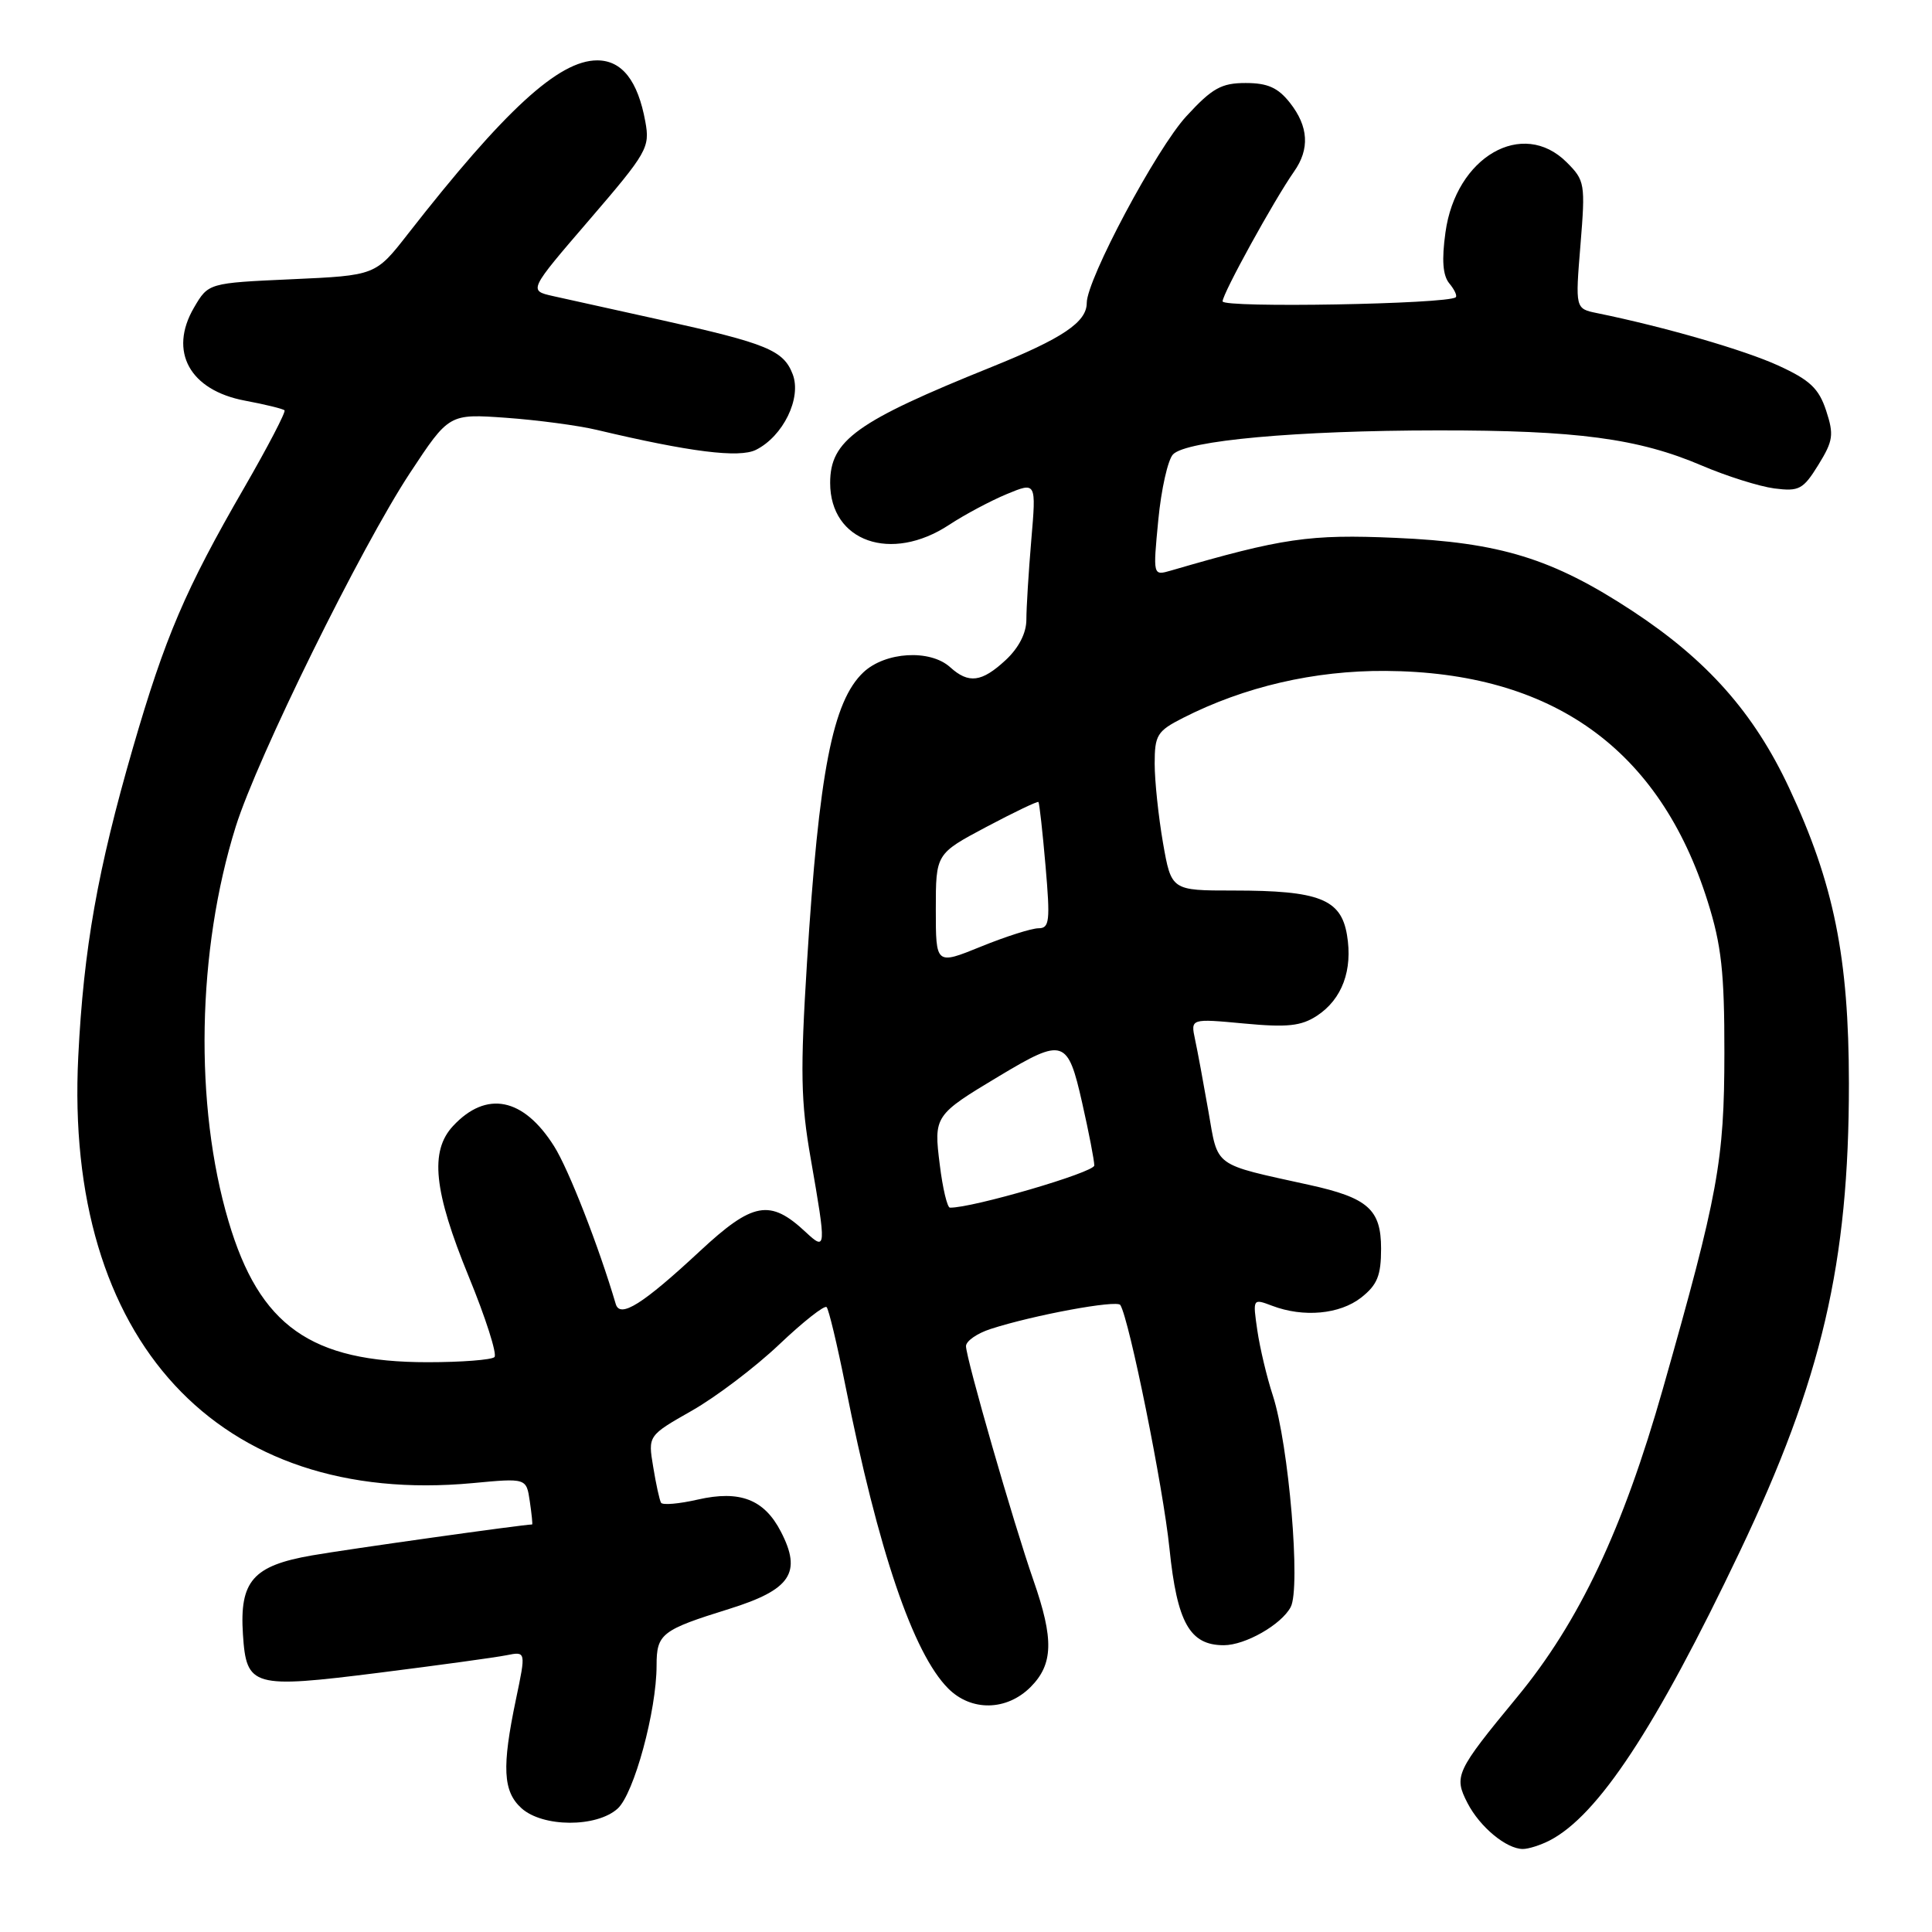 <?xml version="1.0" encoding="UTF-8" standalone="no"?>
<!DOCTYPE svg PUBLIC "-//W3C//DTD SVG 1.1//EN" "http://www.w3.org/Graphics/SVG/1.1/DTD/svg11.dtd" >
<svg xmlns="http://www.w3.org/2000/svg" xmlns:xlink="http://www.w3.org/1999/xlink" version="1.1" viewBox="0 0 256 256">
 <g >
 <path fill="currentColor"
d=" M 205.32 243.88 C 211.75 240.57 219.40 228.96 230.52 205.62 C 241.41 182.77 245.00 167.37 244.99 143.57 C 244.98 126.86 243.00 117.07 237.07 104.41 C 232.41 94.45 226.21 87.46 216.28 80.94 C 205.70 74.00 198.78 71.87 184.93 71.27 C 173.52 70.77 169.95 71.29 155.13 75.61 C 152.77 76.29 152.77 76.29 153.48 68.90 C 153.87 64.83 154.75 60.92 155.43 60.21 C 157.18 58.37 171.85 57.04 190.50 57.03 C 208.97 57.01 217.10 58.10 225.50 61.69 C 228.80 63.10 233.13 64.46 235.11 64.72 C 238.39 65.14 238.93 64.85 240.94 61.60 C 242.91 58.41 243.02 57.60 241.97 54.40 C 241.00 51.46 239.81 50.35 235.64 48.44 C 231.14 46.38 220.58 43.32 211.62 41.49 C 208.73 40.90 208.73 40.90 209.42 32.45 C 210.08 24.34 210.01 23.92 207.60 21.51 C 201.75 15.66 192.90 20.78 191.53 30.80 C 191.02 34.46 191.18 36.51 192.04 37.55 C 192.73 38.38 193.11 39.20 192.89 39.39 C 191.83 40.30 162.00 40.83 162.00 39.93 C 162.00 38.90 168.81 26.53 171.47 22.73 C 173.57 19.75 173.39 16.76 170.93 13.63 C 169.34 11.61 167.97 11.00 165.05 11.00 C 161.84 11.00 160.62 11.68 157.20 15.40 C 153.25 19.68 144.00 37.03 144.00 40.14 C 144.00 42.68 140.81 44.83 131.41 48.62 C 113.45 55.86 110.00 58.34 110.00 63.99 C 110.00 71.77 118.08 74.61 125.77 69.54 C 127.82 68.19 131.26 66.36 133.40 65.47 C 137.31 63.85 137.31 63.85 136.65 71.57 C 136.29 75.82 136.00 80.57 136.00 82.11 C 136.00 83.89 134.99 85.85 133.26 87.46 C 130.08 90.41 128.35 90.63 125.89 88.40 C 123.24 86.01 117.31 86.36 114.41 89.08 C 110.33 92.92 108.51 102.27 106.93 127.55 C 106.03 141.97 106.10 145.97 107.43 153.55 C 109.51 165.48 109.49 165.81 106.75 163.25 C 102.03 158.84 99.76 159.25 92.72 165.80 C 85.17 172.82 82.16 174.72 81.59 172.79 C 79.34 165.16 75.35 154.93 73.42 151.88 C 69.36 145.44 64.45 144.45 60.03 149.20 C 56.92 152.54 57.47 157.82 62.10 169.13 C 64.36 174.63 65.89 179.44 65.52 179.82 C 65.14 180.19 61.15 180.50 56.66 180.50 C 41.19 180.50 34.38 175.68 30.28 161.82 C 25.72 146.44 26.10 125.97 31.23 109.55 C 34.10 100.38 47.81 72.56 54.33 62.66 C 59.50 54.82 59.50 54.82 67.07 55.36 C 71.23 55.66 76.63 56.38 79.07 56.96 C 91.41 59.89 97.94 60.71 100.16 59.61 C 103.77 57.81 106.24 52.75 105.04 49.60 C 103.82 46.41 101.66 45.52 87.50 42.38 C 81.45 41.05 75.04 39.62 73.27 39.23 C 70.03 38.50 70.03 38.50 78.10 29.12 C 85.76 20.21 86.14 19.55 85.51 16.12 C 84.52 10.68 82.41 8.00 79.13 8.00 C 74.04 8.00 66.88 14.57 54.05 31.00 C 49.76 36.50 49.76 36.50 38.68 37.00 C 27.61 37.50 27.61 37.50 25.70 40.77 C 22.31 46.58 25.14 51.72 32.47 53.09 C 35.15 53.59 37.50 54.17 37.70 54.37 C 37.90 54.57 35.50 59.18 32.36 64.62 C 24.55 78.13 21.87 84.41 17.61 99.10 C 12.93 115.27 11.08 125.69 10.37 140.00 C 8.49 177.59 28.91 199.66 62.63 196.52 C 69.75 195.85 69.75 195.85 70.20 198.93 C 70.45 200.62 70.59 202.00 70.51 202.00 C 69.38 202.00 46.10 205.27 41.34 206.10 C 33.51 207.46 31.73 209.50 32.19 216.56 C 32.65 223.54 33.42 223.76 50.21 221.65 C 58.07 220.66 65.66 219.62 67.10 219.33 C 69.70 218.81 69.70 218.81 68.37 225.15 C 66.48 234.18 66.64 237.37 69.10 239.60 C 71.92 242.14 79.05 242.17 81.84 239.65 C 84.01 237.68 87.00 226.69 87.00 220.68 C 87.00 216.48 87.65 215.98 96.65 213.18 C 104.78 210.64 106.29 208.39 103.47 202.95 C 101.26 198.67 98.04 197.43 92.46 198.70 C 89.98 199.27 87.79 199.46 87.59 199.12 C 87.39 198.78 86.92 196.64 86.55 194.36 C 85.86 190.23 85.86 190.23 91.68 186.92 C 94.88 185.10 100.09 181.15 103.26 178.14 C 106.42 175.14 109.25 172.91 109.53 173.20 C 109.81 173.48 110.93 178.16 112.02 183.61 C 116.38 205.49 121.00 219.09 125.65 223.74 C 128.70 226.79 133.38 226.71 136.55 223.55 C 139.57 220.52 139.66 217.21 136.94 209.41 C 134.31 201.88 128.00 179.97 128.00 178.37 C 128.00 177.70 129.46 176.68 131.25 176.10 C 136.91 174.26 148.01 172.21 148.45 172.92 C 149.64 174.85 154.13 197.06 154.96 205.18 C 155.97 215.02 157.65 218.00 162.16 218.00 C 165.00 218.00 169.78 215.28 171.02 212.95 C 172.38 210.43 170.77 191.42 168.66 184.92 C 167.86 182.49 166.94 178.60 166.60 176.27 C 165.99 172.06 165.99 172.05 168.56 173.02 C 172.71 174.60 177.53 174.16 180.37 171.93 C 182.50 170.25 183.00 169.02 183.00 165.45 C 183.00 160.26 181.27 158.72 173.50 157.01 C 160.61 154.17 161.43 154.77 160.12 147.25 C 159.47 143.54 158.68 139.25 158.35 137.73 C 157.76 134.96 157.76 134.96 164.84 135.62 C 170.59 136.16 172.41 135.96 174.51 134.59 C 177.84 132.40 179.27 128.54 178.48 123.87 C 177.68 119.13 174.79 118.00 163.45 118.00 C 155.21 118.00 155.21 118.00 154.10 111.67 C 153.50 108.19 153.00 103.47 153.00 101.19 C 153.00 97.40 153.33 96.87 156.75 95.13 C 164.89 90.99 174.16 88.84 183.58 88.90 C 205.69 89.04 219.92 99.22 226.28 119.46 C 228.10 125.23 228.50 128.84 228.49 139.50 C 228.48 153.83 227.68 158.19 220.35 183.99 C 215.05 202.64 209.26 214.90 201.02 224.88 C 192.89 234.74 192.61 235.34 194.46 238.93 C 196.10 242.10 199.61 245.00 201.79 245.00 C 202.53 245.00 204.11 244.50 205.32 243.88 Z  M 124.53 154.37 C 123.71 147.86 123.79 147.75 132.44 142.56 C 140.92 137.48 141.48 137.66 143.39 146.12 C 144.28 150.04 145.00 153.78 145.00 154.43 C 145.00 155.35 128.78 160.09 125.87 160.02 C 125.52 160.01 124.91 157.47 124.53 154.37 Z  M 124.00 120.50 C 124.00 113.13 124.00 113.13 130.68 109.58 C 134.36 107.63 137.47 106.14 137.60 106.27 C 137.72 106.40 138.15 110.21 138.54 114.75 C 139.17 122.04 139.07 123.00 137.61 123.00 C 136.70 123.00 133.27 124.09 129.98 125.43 C 124.00 127.86 124.00 127.86 124.00 120.50 Z "/>
</g>
</svg>